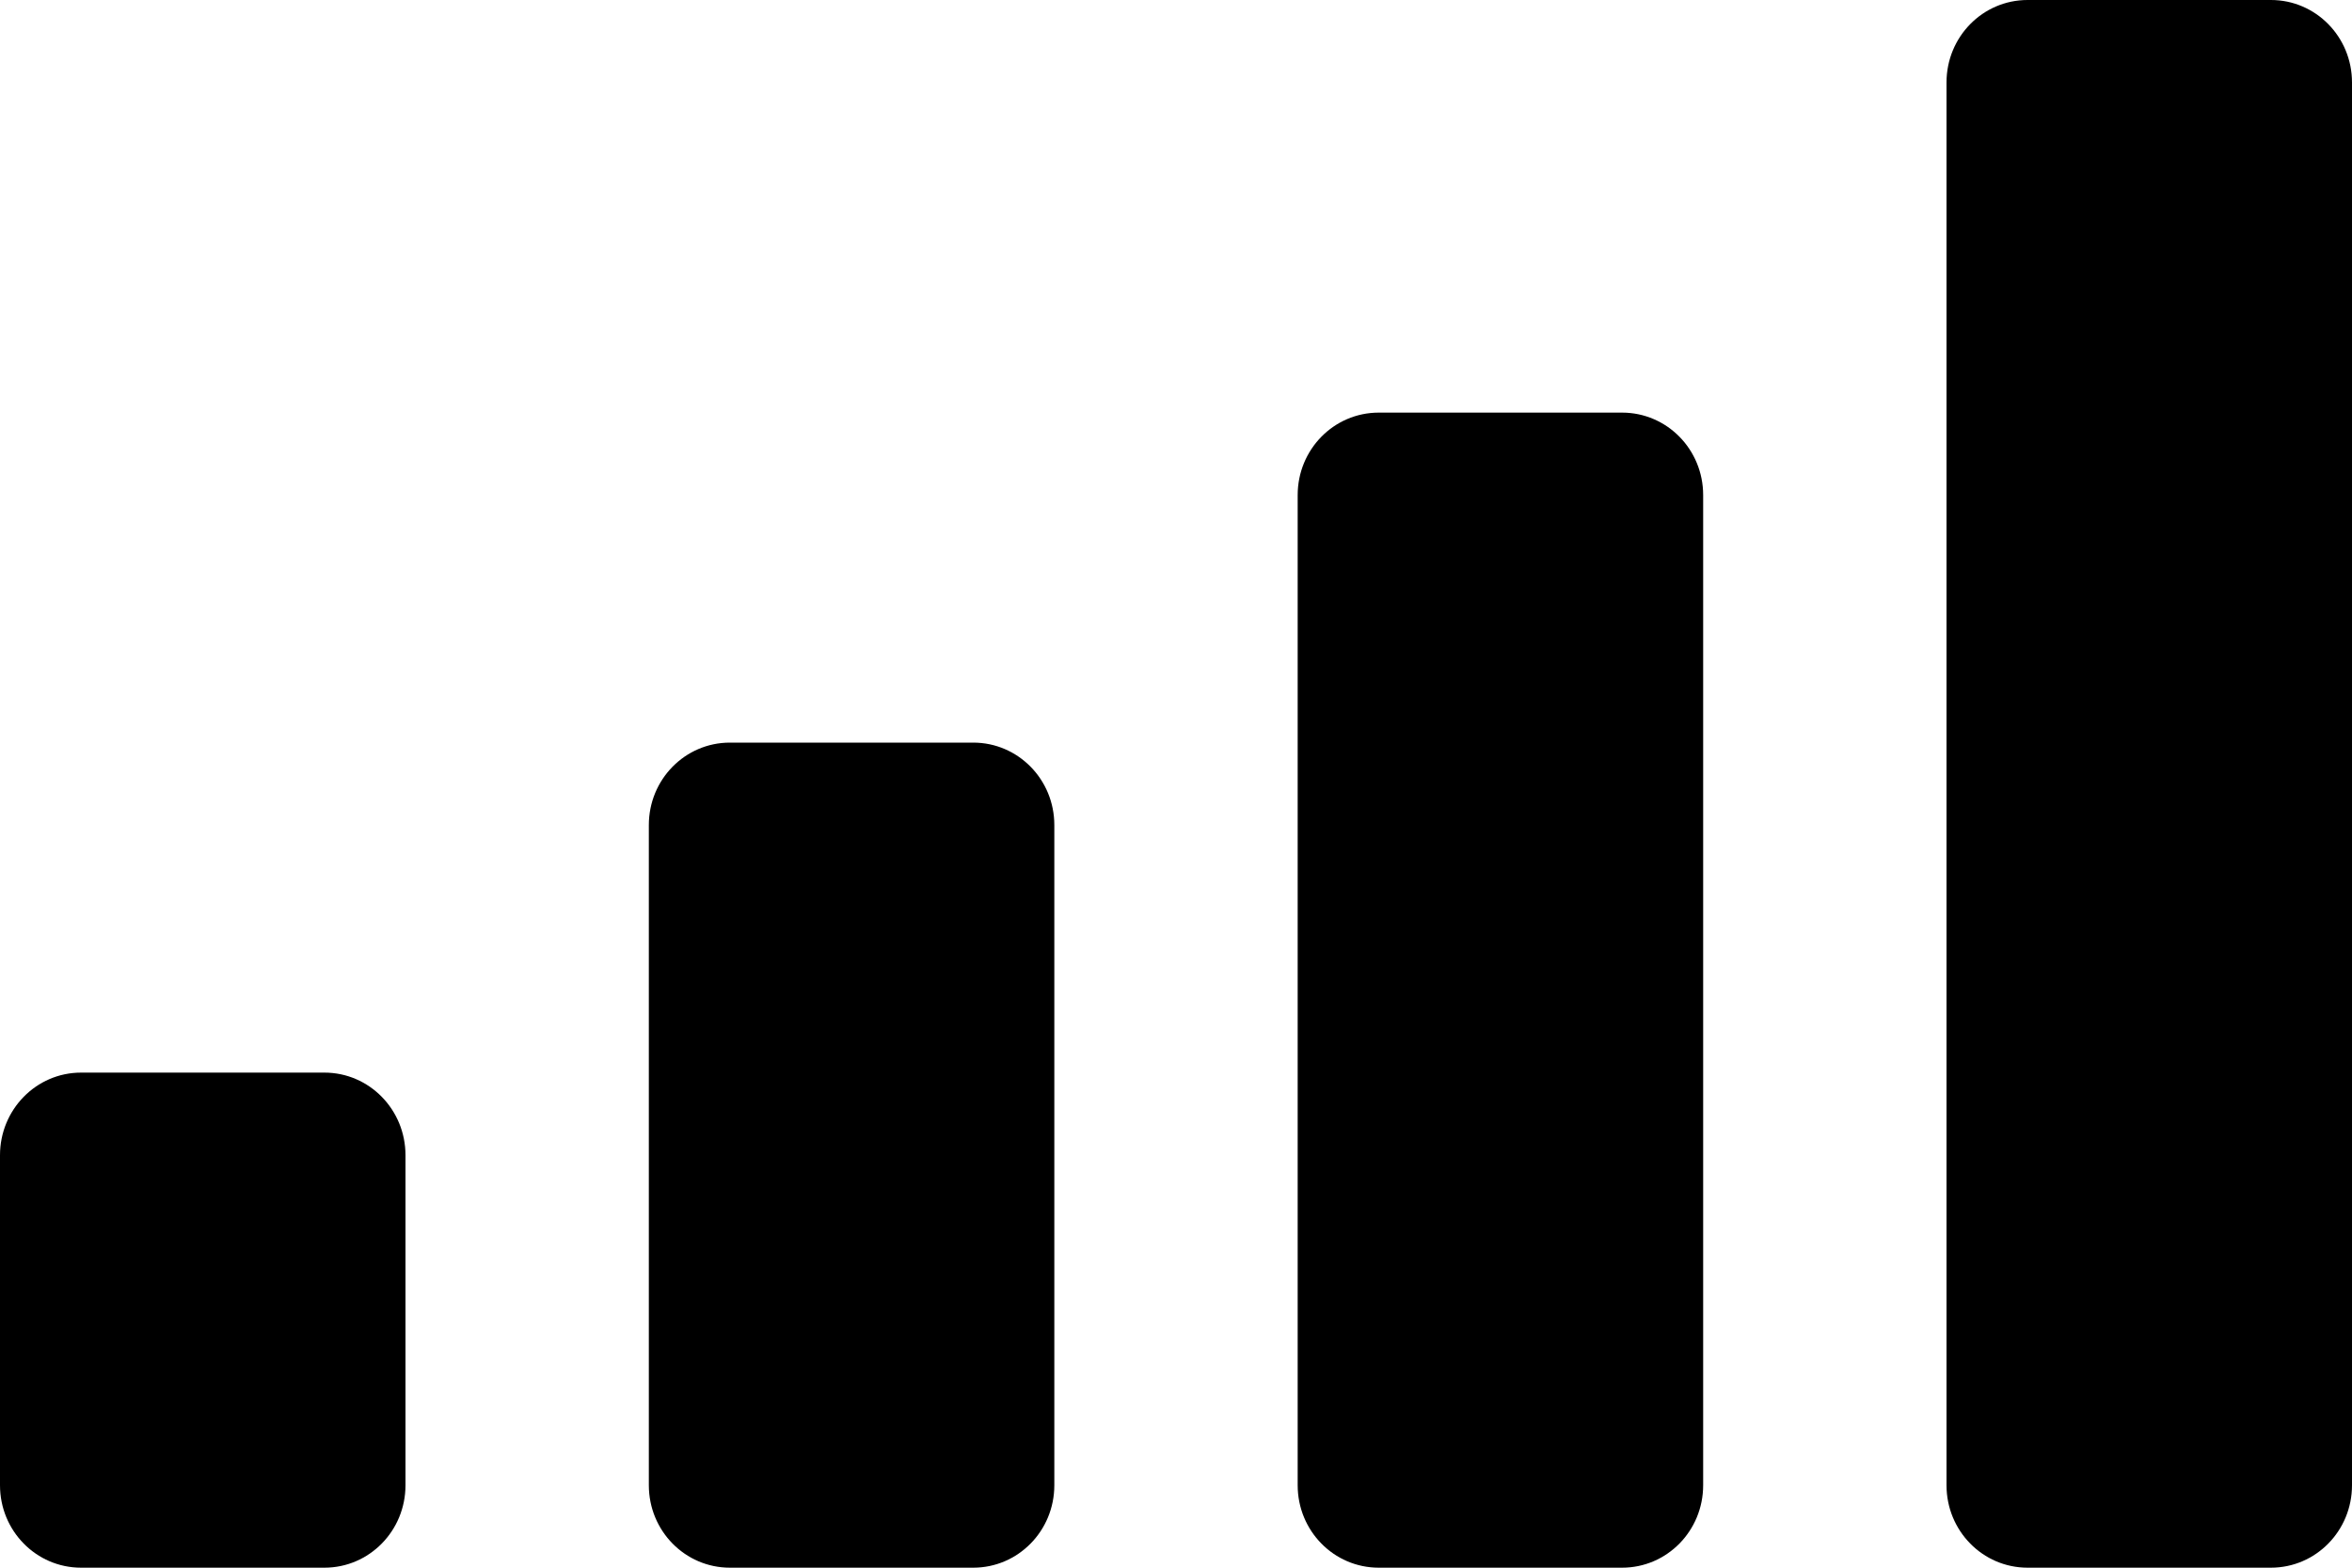 ﻿<?xml version="1.0" encoding="utf-8"?>
<svg version="1.1" xmlns:xlink="http://www.w3.org/1999/xlink" width="15px" height="10px" xmlns="http://www.w3.org/2000/svg">
  <g transform="matrix(1 0 0 1 -636 -147 )">
    <path d="M 14.483 10  C 14.483 10  12.931 10  12.931 10  C 12.645 10  12.414 9.765  12.414 9.474  C 12.414 9.474  12.414 0.526  12.414 0.526  C 12.414 0.235  12.645 0  12.931 0  C 12.931 0  14.483 0  14.483 0  C 14.769 0  15 0.235  15 0.526  C 15 0.526  15 9.474  15 9.474  C 15 9.765  14.769 10  14.483 10  Z M 10.345 10  C 10.345 10  8.793 10  8.793 10  C 8.507 10  8.276 9.765  8.276 9.474  C 8.276 9.474  8.276 3.158  8.276 3.158  C 8.276 2.867  8.507 2.632  8.793 2.632  C 8.793 2.632  10.345 2.632  10.345 2.632  C 10.631 2.632  10.862 2.867  10.862 3.158  C 10.862 3.158  10.862 9.474  10.862 9.474  C 10.862 9.765  10.631 10  10.345 10  Z M 6.207 10  C 6.207 10  4.655 10  4.655 10  C 4.369 10  4.138 9.765  4.138 9.474  C 4.138 9.474  4.138 5.263  4.138 5.263  C 4.138 4.972  4.369 4.737  4.655 4.737  C 4.655 4.737  6.207 4.737  6.207 4.737  C 6.493 4.737  6.724 4.972  6.724 5.263  C 6.724 5.263  6.724 9.474  6.724 9.474  C 6.724 9.765  6.493 10  6.207 10  Z M 2.069 10  C 2.069 10  0.517 10  0.517 10  C 0.231 10  0 9.765  0 9.474  C 0 9.474  0 7.369  0 7.369  C 0 7.078  0.231 6.842  0.517 6.842  C 0.517 6.842  2.069 6.842  2.069 6.842  C 2.355 6.842  2.586 7.078  2.586 7.369  C 2.586 7.369  2.586 9.474  2.586 9.474  C 2.586 9.765  2.355 10  2.069 10  Z " fill-rule="nonzero" fill="#000000" stroke="none" transform="matrix(1 0 0 1 636 147 )" />
  </g>
</svg>